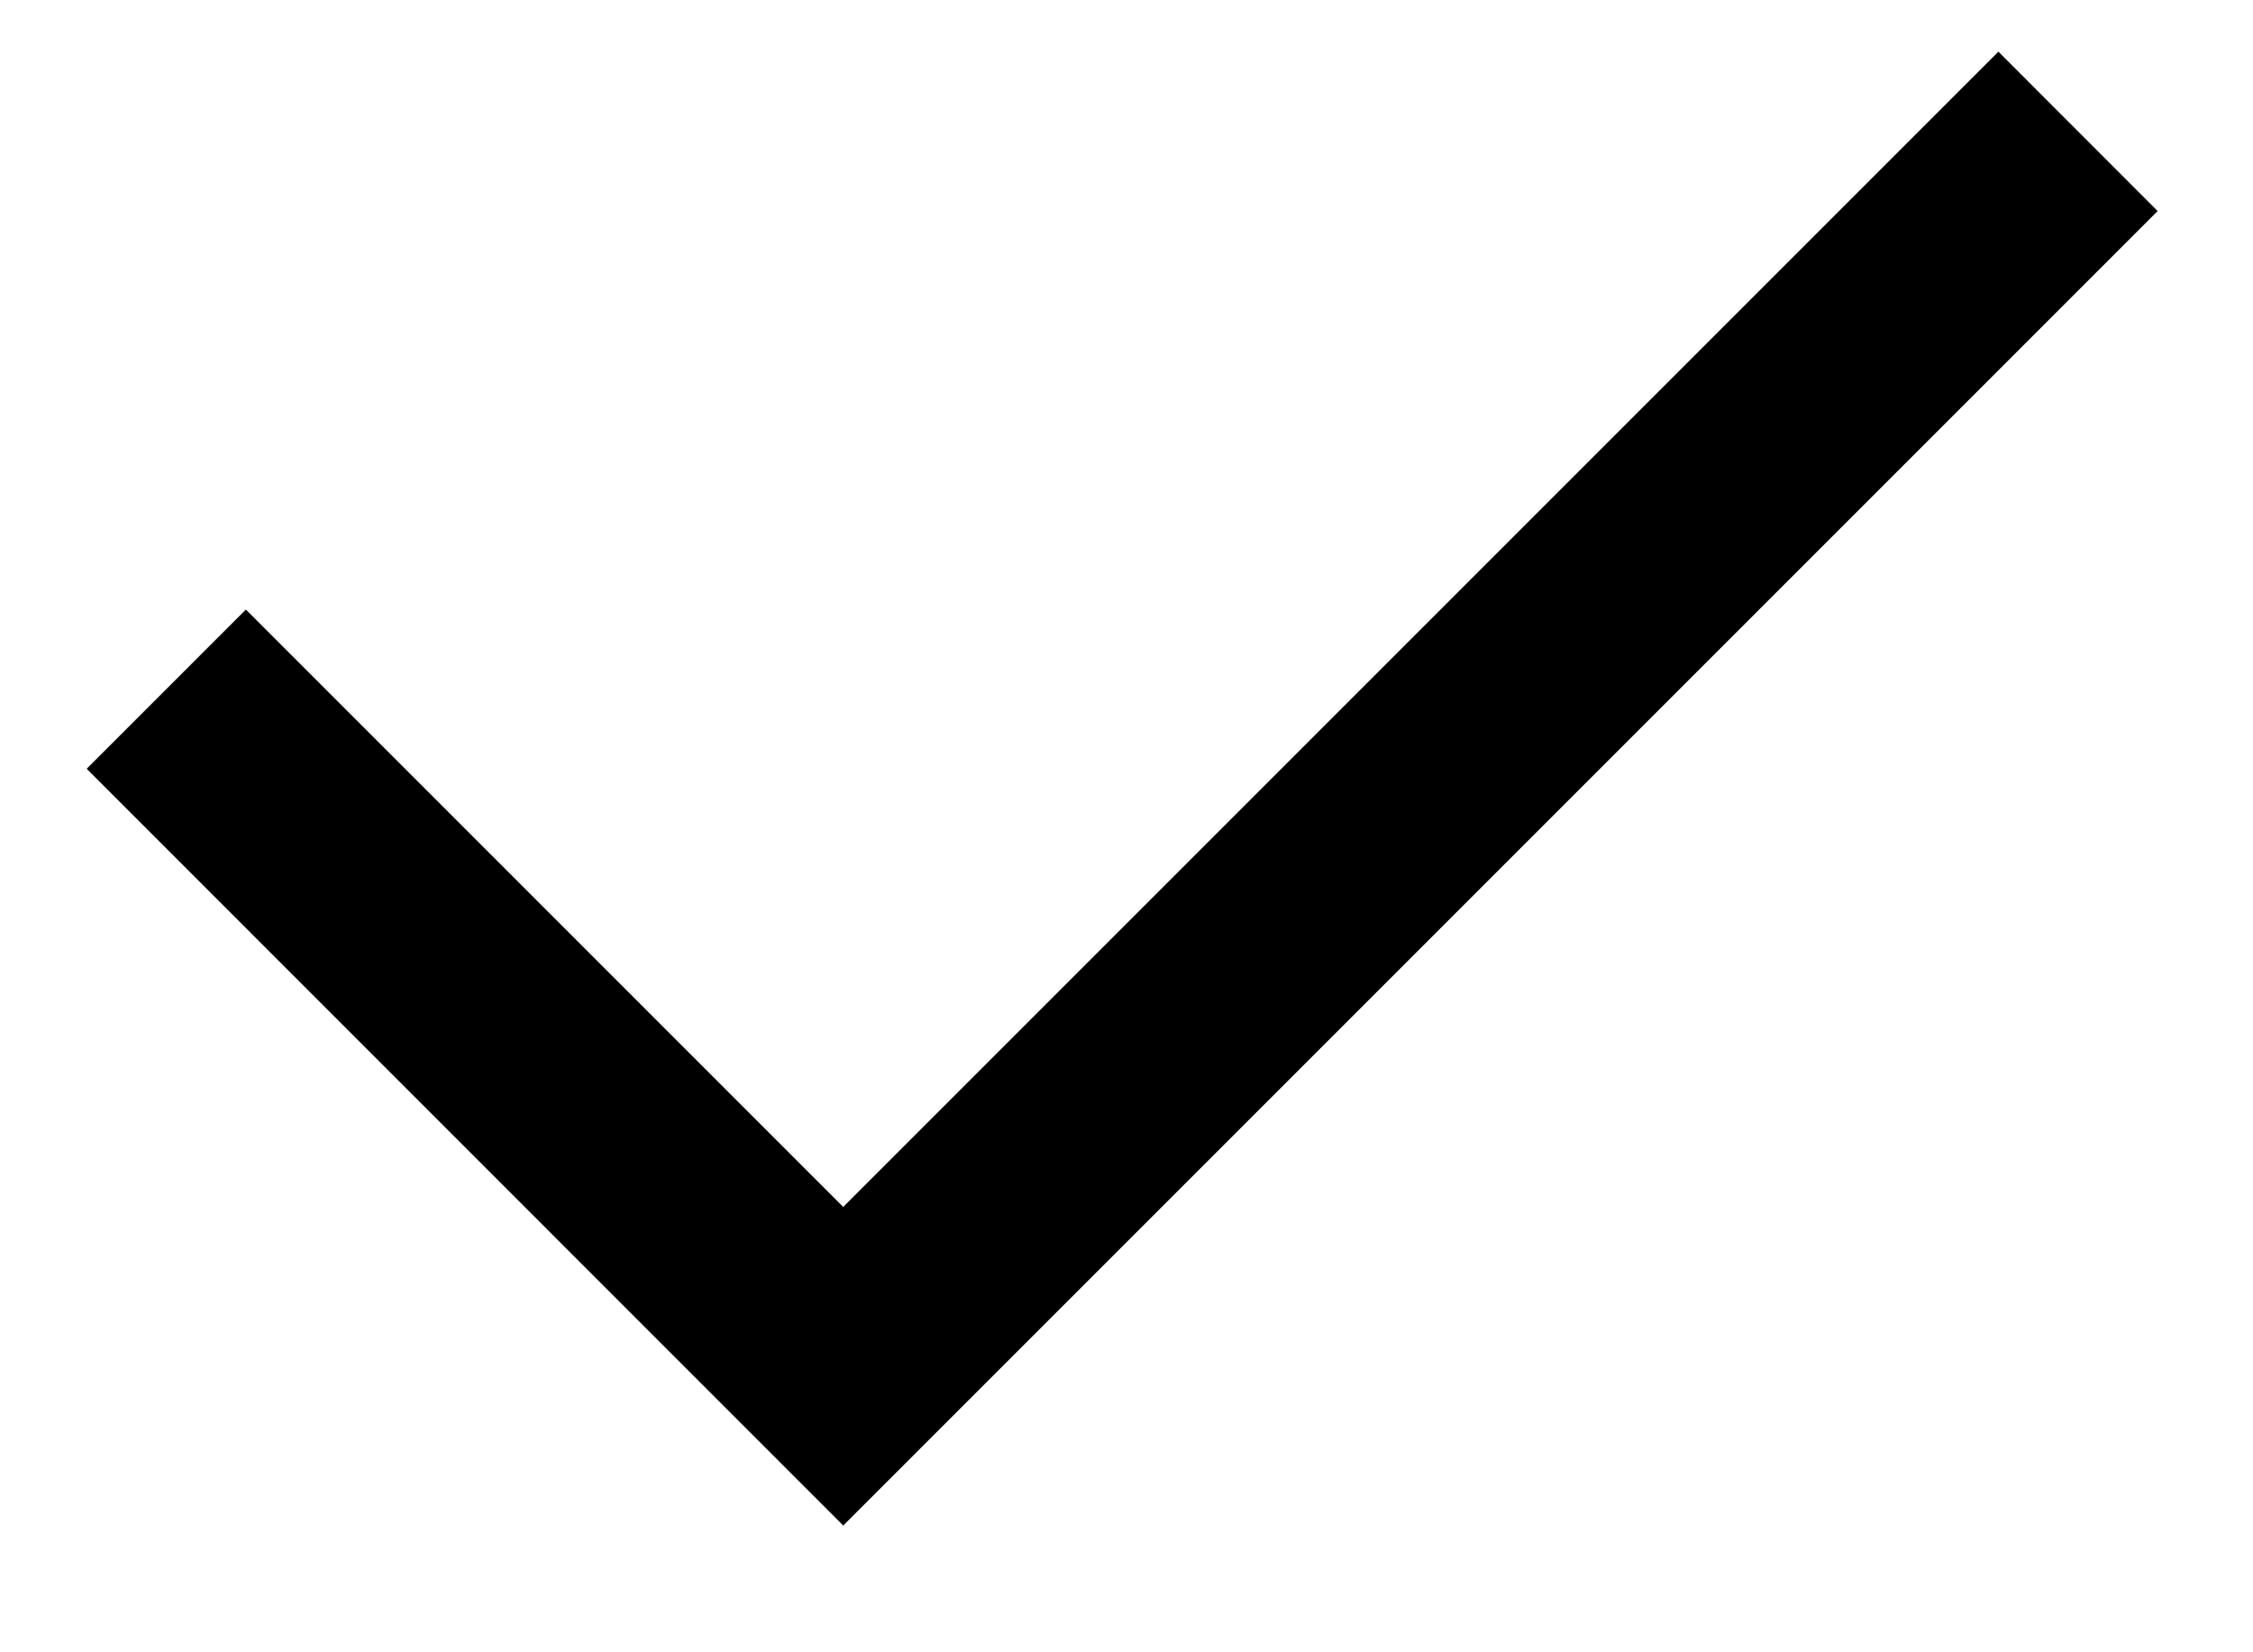 <svg width="15" height="11" viewBox="0 0 15 11" fill="none" xmlns="http://www.w3.org/2000/svg">
<path fillRule="evenodd" clipRule="evenodd" d="M13.305 0.344L14.365 1.405L5.614 10.156L0.577 5.118L1.637 4.058L5.614 8.035L13.305 0.344Z" fill="black"/>
</svg>
